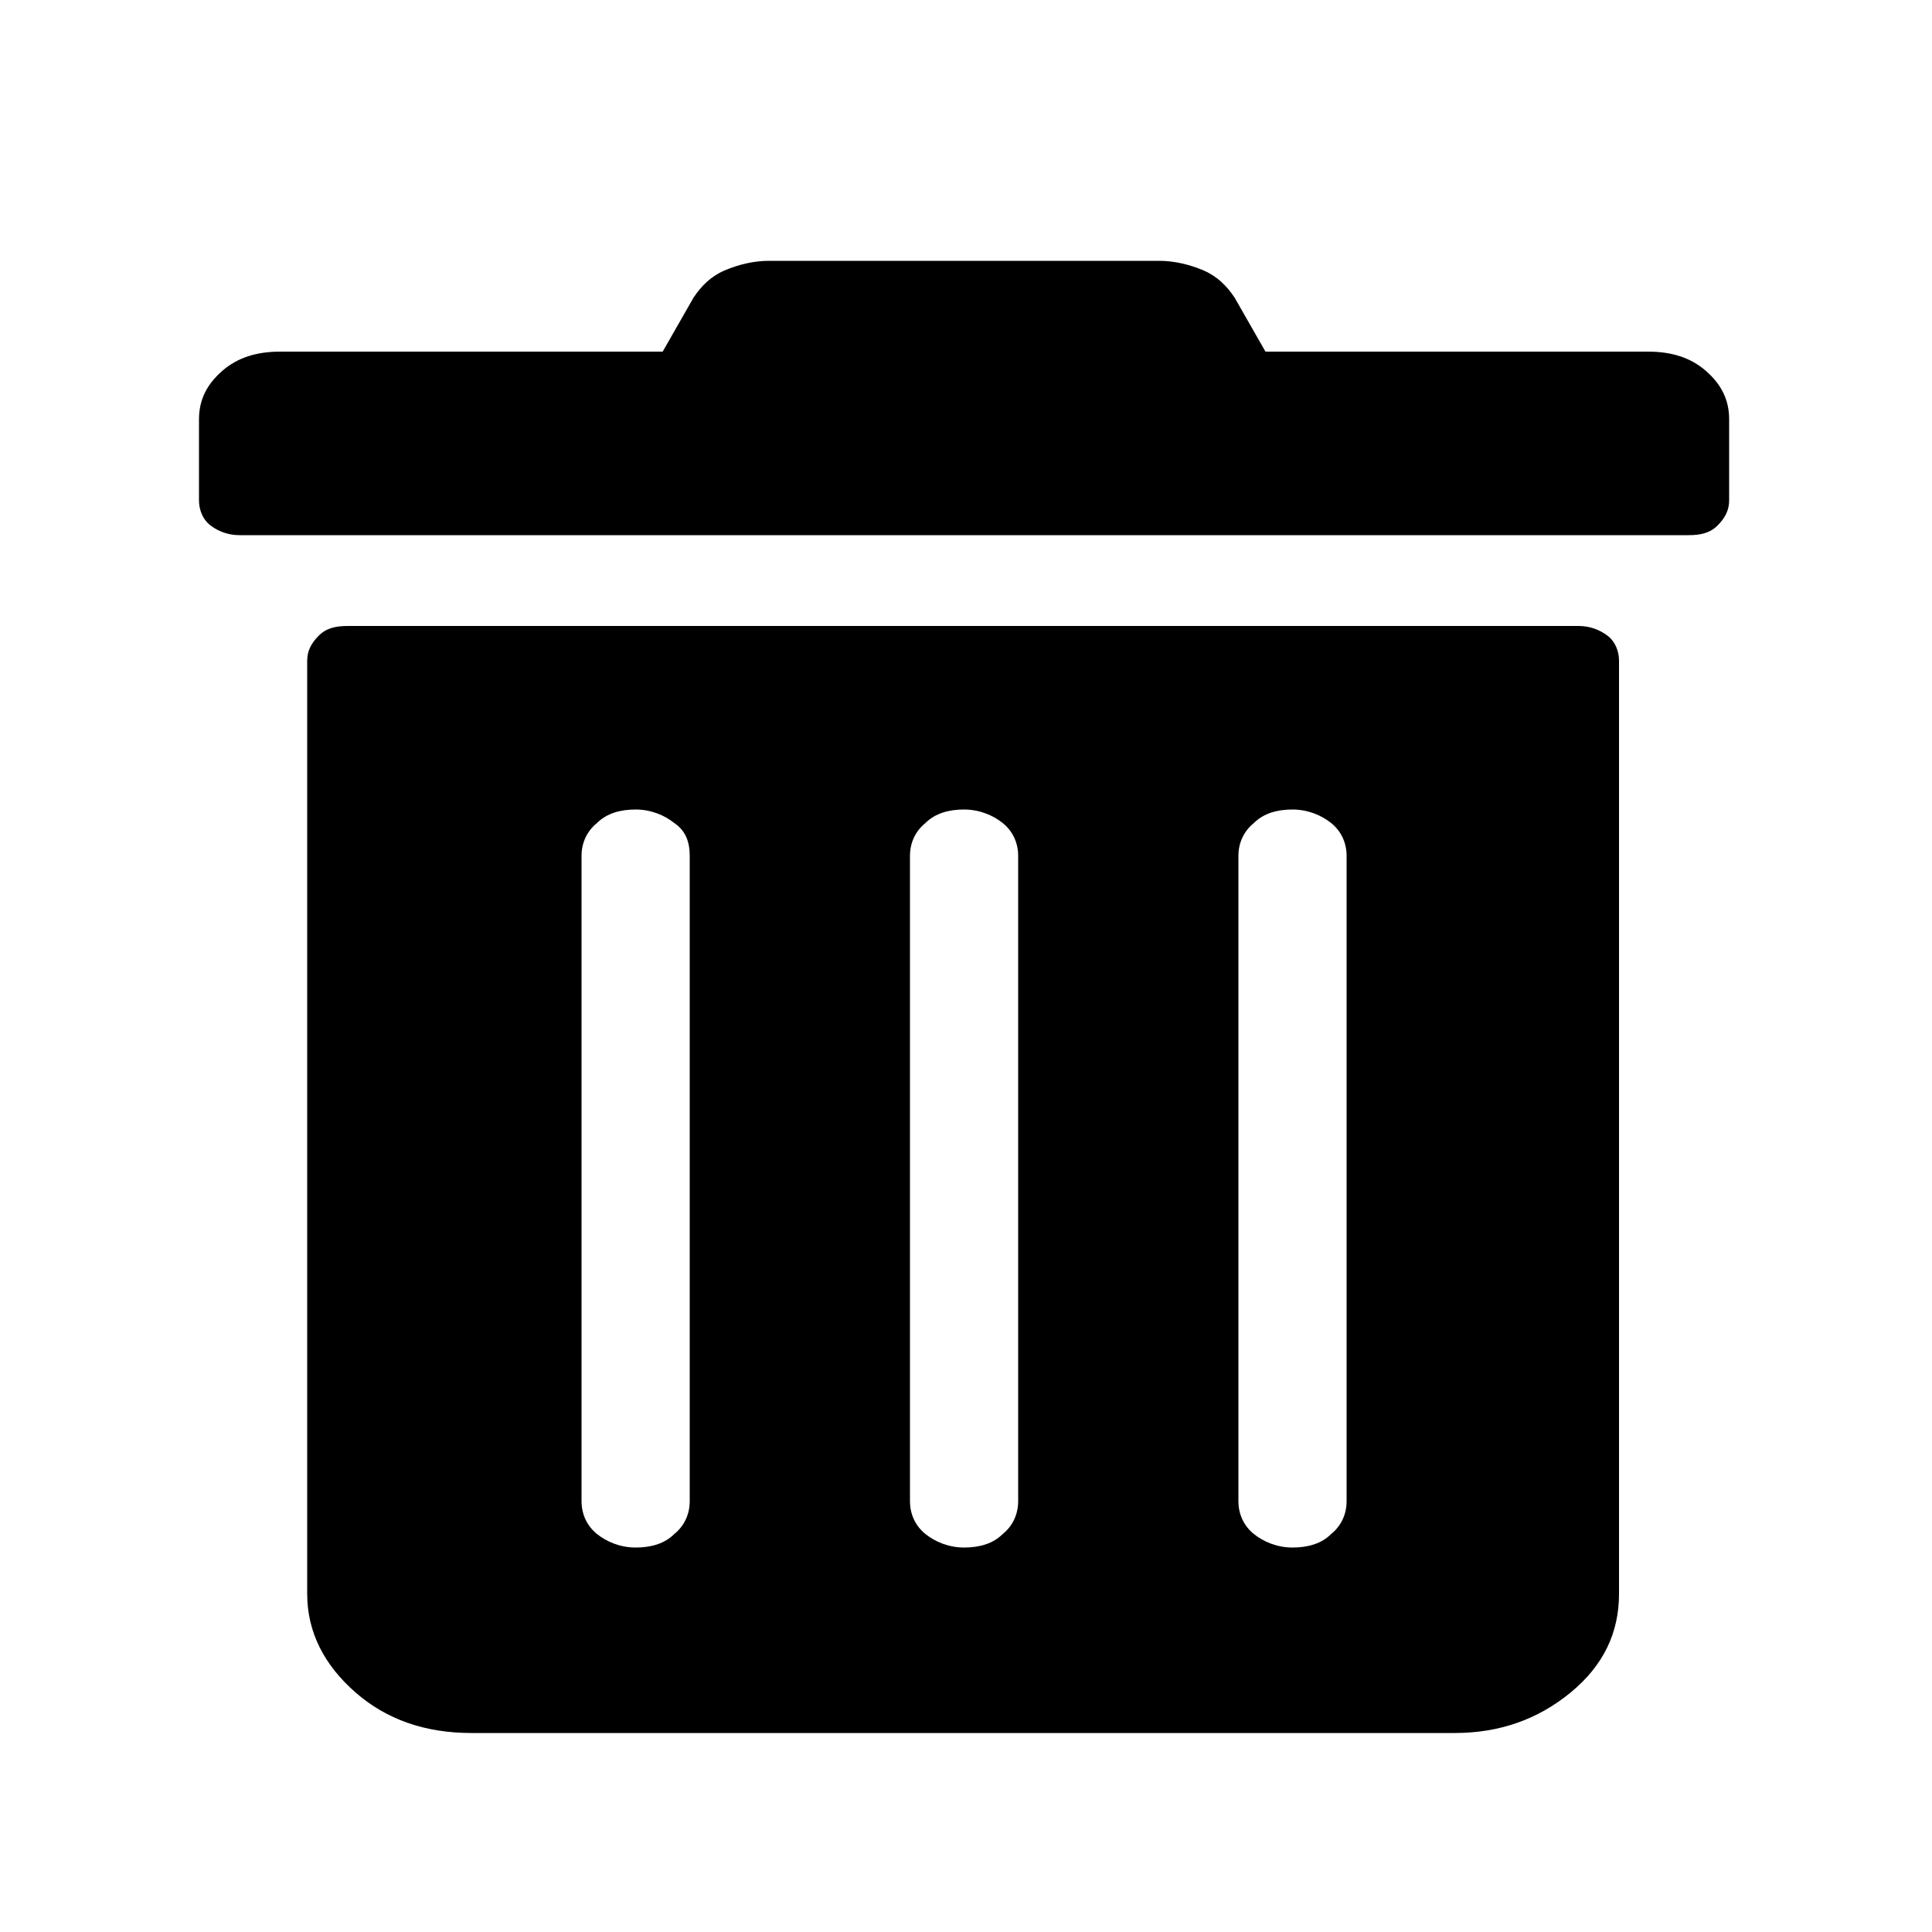 <?xml version="1.0" encoding="utf-8"?>
<!-- Generator: Adobe Illustrator 19.0.0, SVG Export Plug-In . SVG Version: 6.00 Build 0)  -->
<svg version="1.1" id="Layer_1" xmlns="http://www.w3.org/2000/svg" xmlns:xlink="http://www.w3.org/1999/xlink" x="0px" y="0px"
	 width="100px" height="100px" viewBox="0 0 100 100" style="enable-background:new 0 0 100 100;" xml:space="preserve">
<g id="XMLID_28_">
	<path id="XMLID_29_" d="M10.3,21.7c0-1,0.4-1.8,1.2-2.5s1.8-1,3-1h19.8l1.6-2.8c0.4-0.6,0.9-1.1,1.6-1.4s1.5-0.5,2.3-0.5H60
		c0.8,0,1.6,0.2,2.3,0.5c0.7,0.3,1.2,0.8,1.6,1.4l1.6,2.8h19.8c1.2,0,2.2,0.3,3,1s1.2,1.5,1.2,2.5v4.2c0,0.5-0.2,0.9-0.6,1.3
		s-0.9,0.5-1.5,0.5h-75c-0.6,0-1.1-0.2-1.5-0.5s-0.6-0.8-0.6-1.3V21.7z M83.8,82.5c0,2-0.8,3.7-2.5,5.1c-1.7,1.4-3.7,2.1-6,2.1H24.4
		c-2.4,0-4.4-0.7-6-2.1s-2.5-3.1-2.5-5.1V34.2c0-0.5,0.2-0.9,0.6-1.3s0.9-0.5,1.5-0.5h63.7c0.6,0,1.1,0.2,1.5,0.5
		c0.4,0.3,0.6,0.8,0.6,1.3V82.5z M34.9,42.6c-0.5-0.4-1.2-0.7-2-0.7s-1.5,0.2-2,0.7c-0.5,0.4-0.8,1-0.8,1.7v33.4
		c0,0.7,0.3,1.3,0.8,1.7c0.5,0.4,1.2,0.7,2,0.7s1.5-0.2,2-0.7c0.5-0.4,0.8-1,0.8-1.7V44.3C35.7,43.6,35.5,43,34.9,42.6z M51.9,42.6
		c-0.5-0.4-1.2-0.7-2-0.7s-1.5,0.2-2,0.7c-0.5,0.4-0.8,1-0.8,1.7v33.4c0,0.7,0.3,1.3,0.8,1.7c0.5,0.4,1.2,0.7,2,0.7s1.5-0.2,2-0.7
		c0.5-0.4,0.8-1,0.8-1.7V44.3C52.7,43.6,52.4,43,51.9,42.6z M68.9,42.6c-0.5-0.4-1.2-0.7-2-0.7s-1.5,0.2-2,0.7
		c-0.5,0.4-0.8,1-0.8,1.7v33.4c0,0.7,0.3,1.3,0.8,1.7c0.5,0.4,1.2,0.7,2,0.7s1.5-0.2,2-0.7c0.5-0.4,0.8-1,0.8-1.7V44.3
		C69.7,43.6,69.4,43,68.9,42.6z"/>
</g>
<g id="XMLID_27_">
</g>
<g id="XMLID_35_">
</g>
<g id="XMLID_36_">
</g>
<g id="XMLID_37_">
</g>
<g id="XMLID_38_">
</g>
<g id="XMLID_39_">
</g>
</svg>
